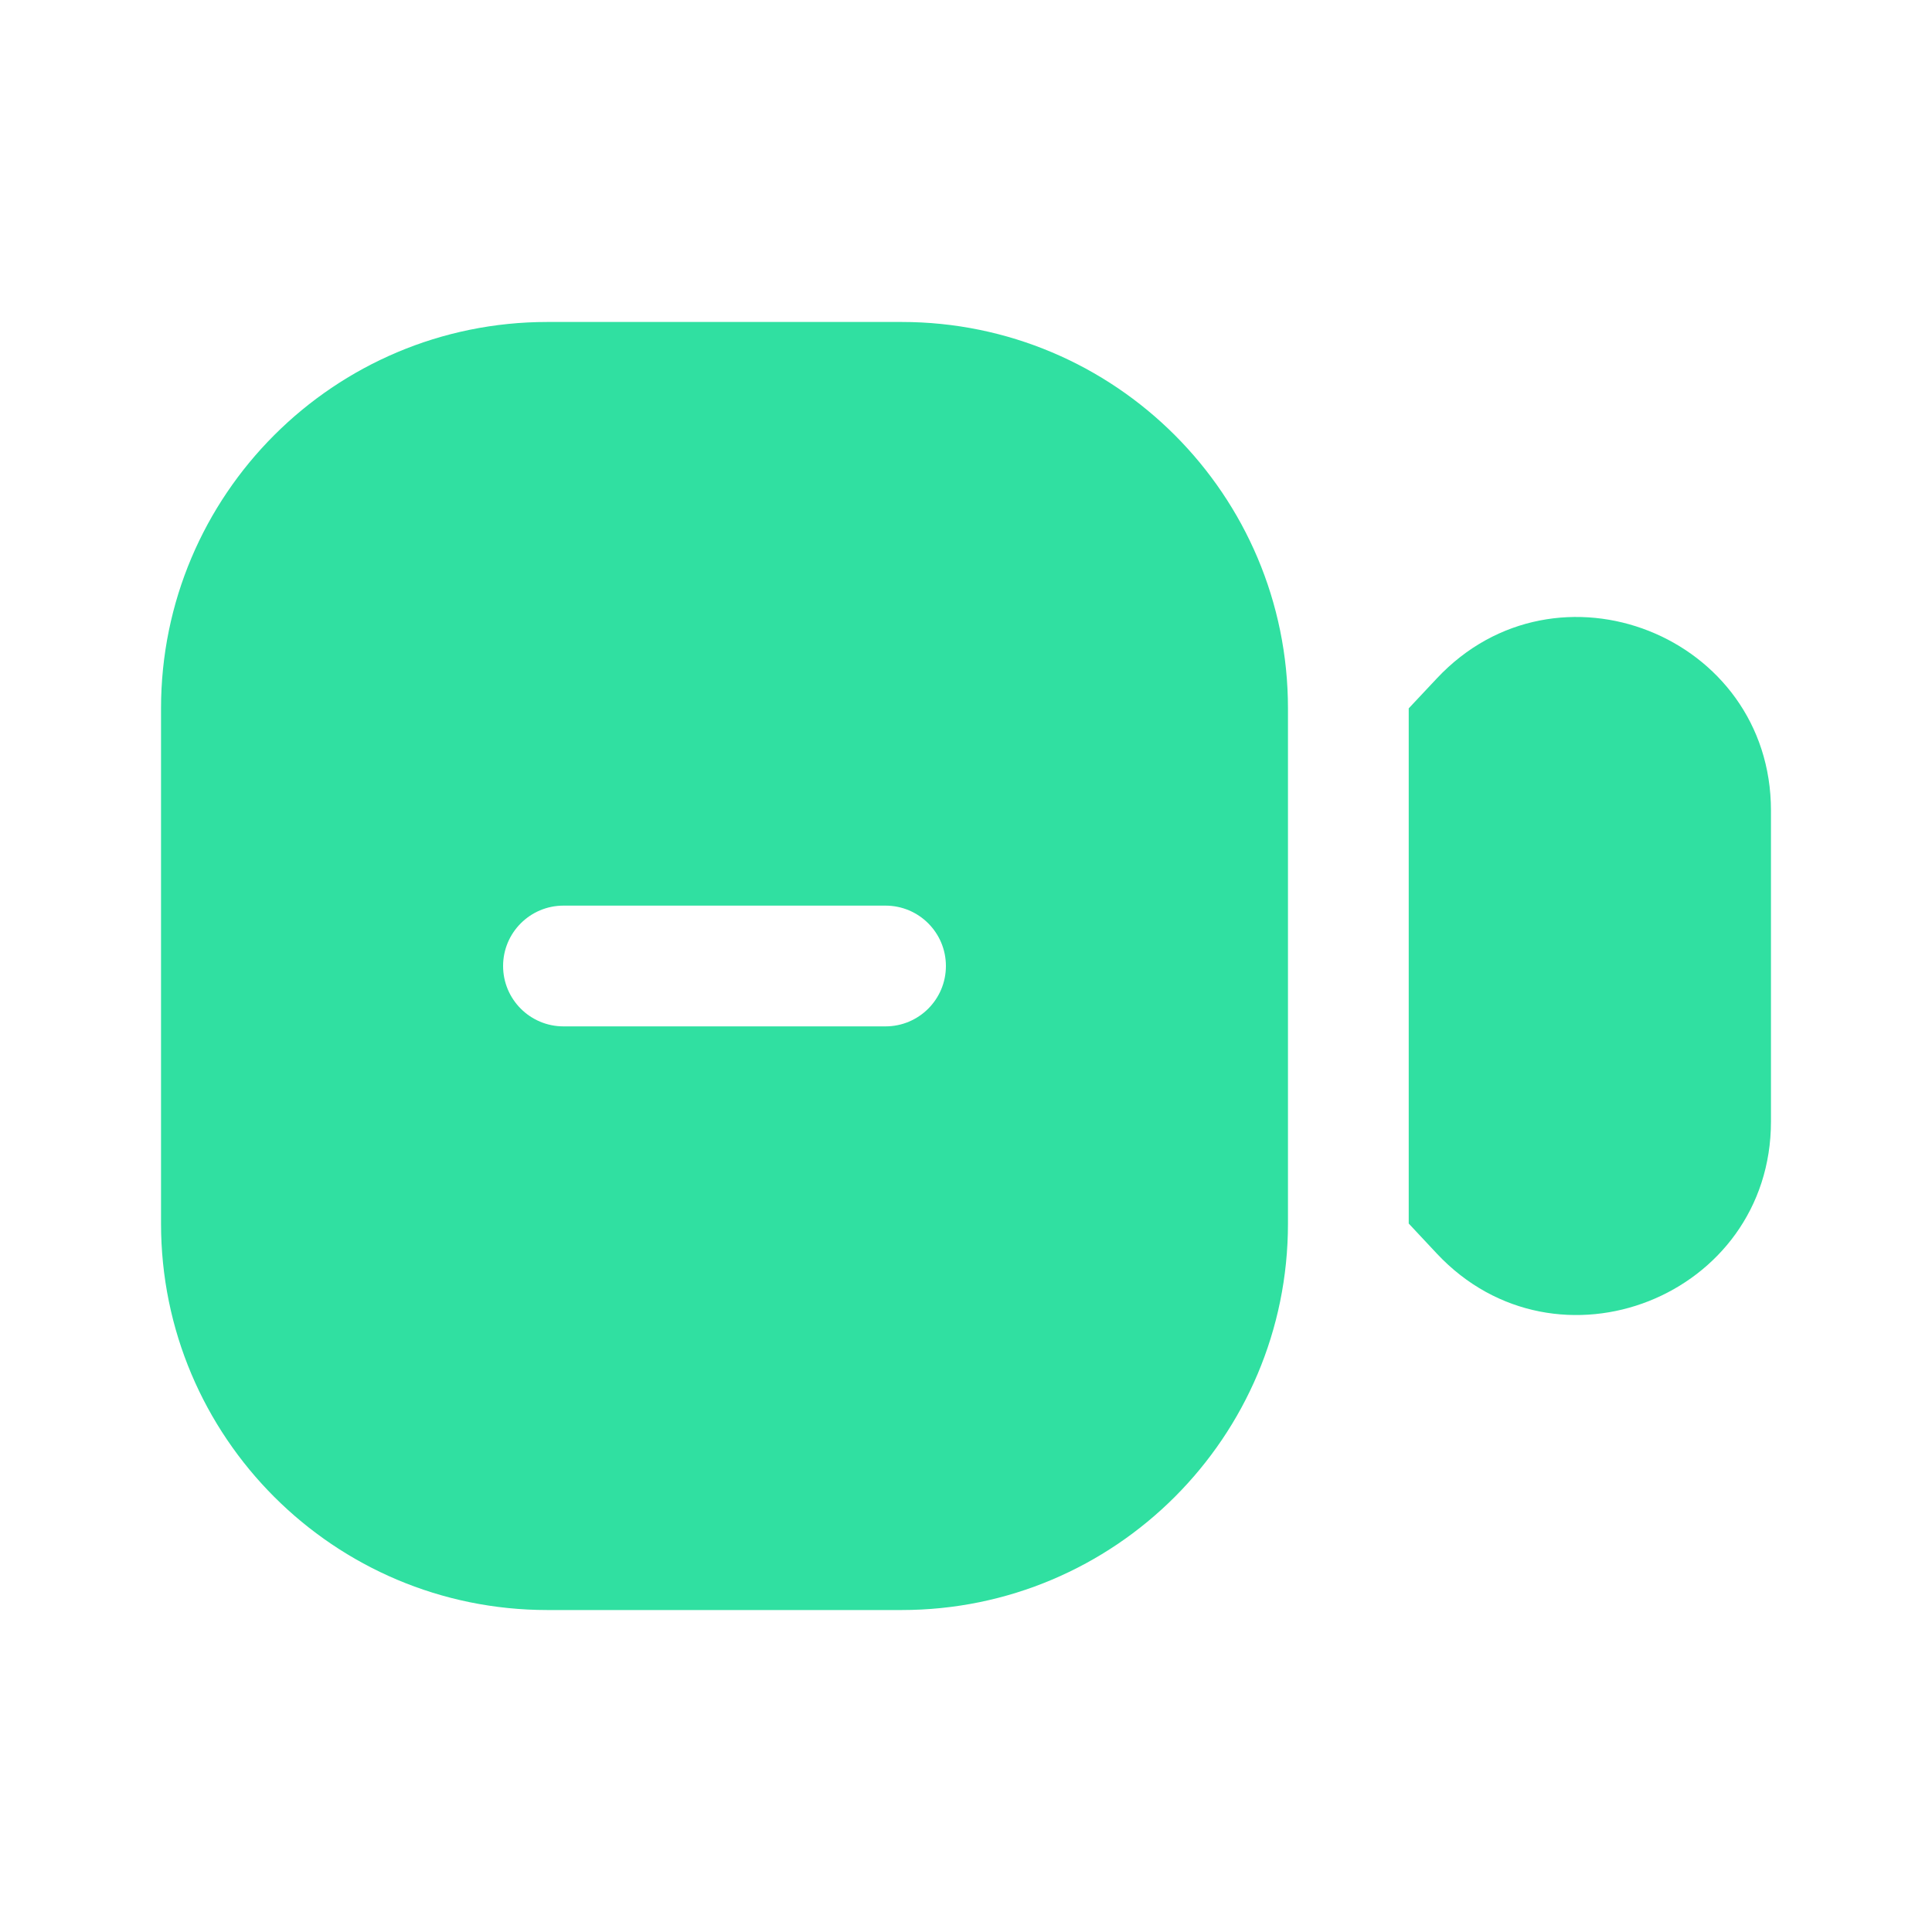 <svg width="20" height="20" viewBox="0 0 20 20" fill="none" xmlns="http://www.w3.org/2000/svg">
<path fill-rule="evenodd" clip-rule="evenodd" d="M1.667 7.333C1.667 5.124 3.458 3.333 5.667 3.333H9.333C11.543 3.333 13.333 5.124 13.333 7.333V12.667C13.333 14.876 11.543 16.667 9.333 16.667H5.667C3.458 16.667 1.667 14.876 1.667 12.667V7.333ZM5.208 10C5.208 9.655 5.488 9.375 5.833 9.375H9.167C9.512 9.375 9.792 9.655 9.792 10C9.792 10.345 9.512 10.625 9.167 10.625H5.833C5.488 10.625 5.208 10.345 5.208 10ZM14.874 12.977L14.583 12.666V7.333L14.874 7.023C16.114 5.7 18.333 6.578 18.333 8.391V11.609C18.333 13.422 16.114 14.3 14.874 12.977Z" fill="#30E0A1"/>
</svg>

